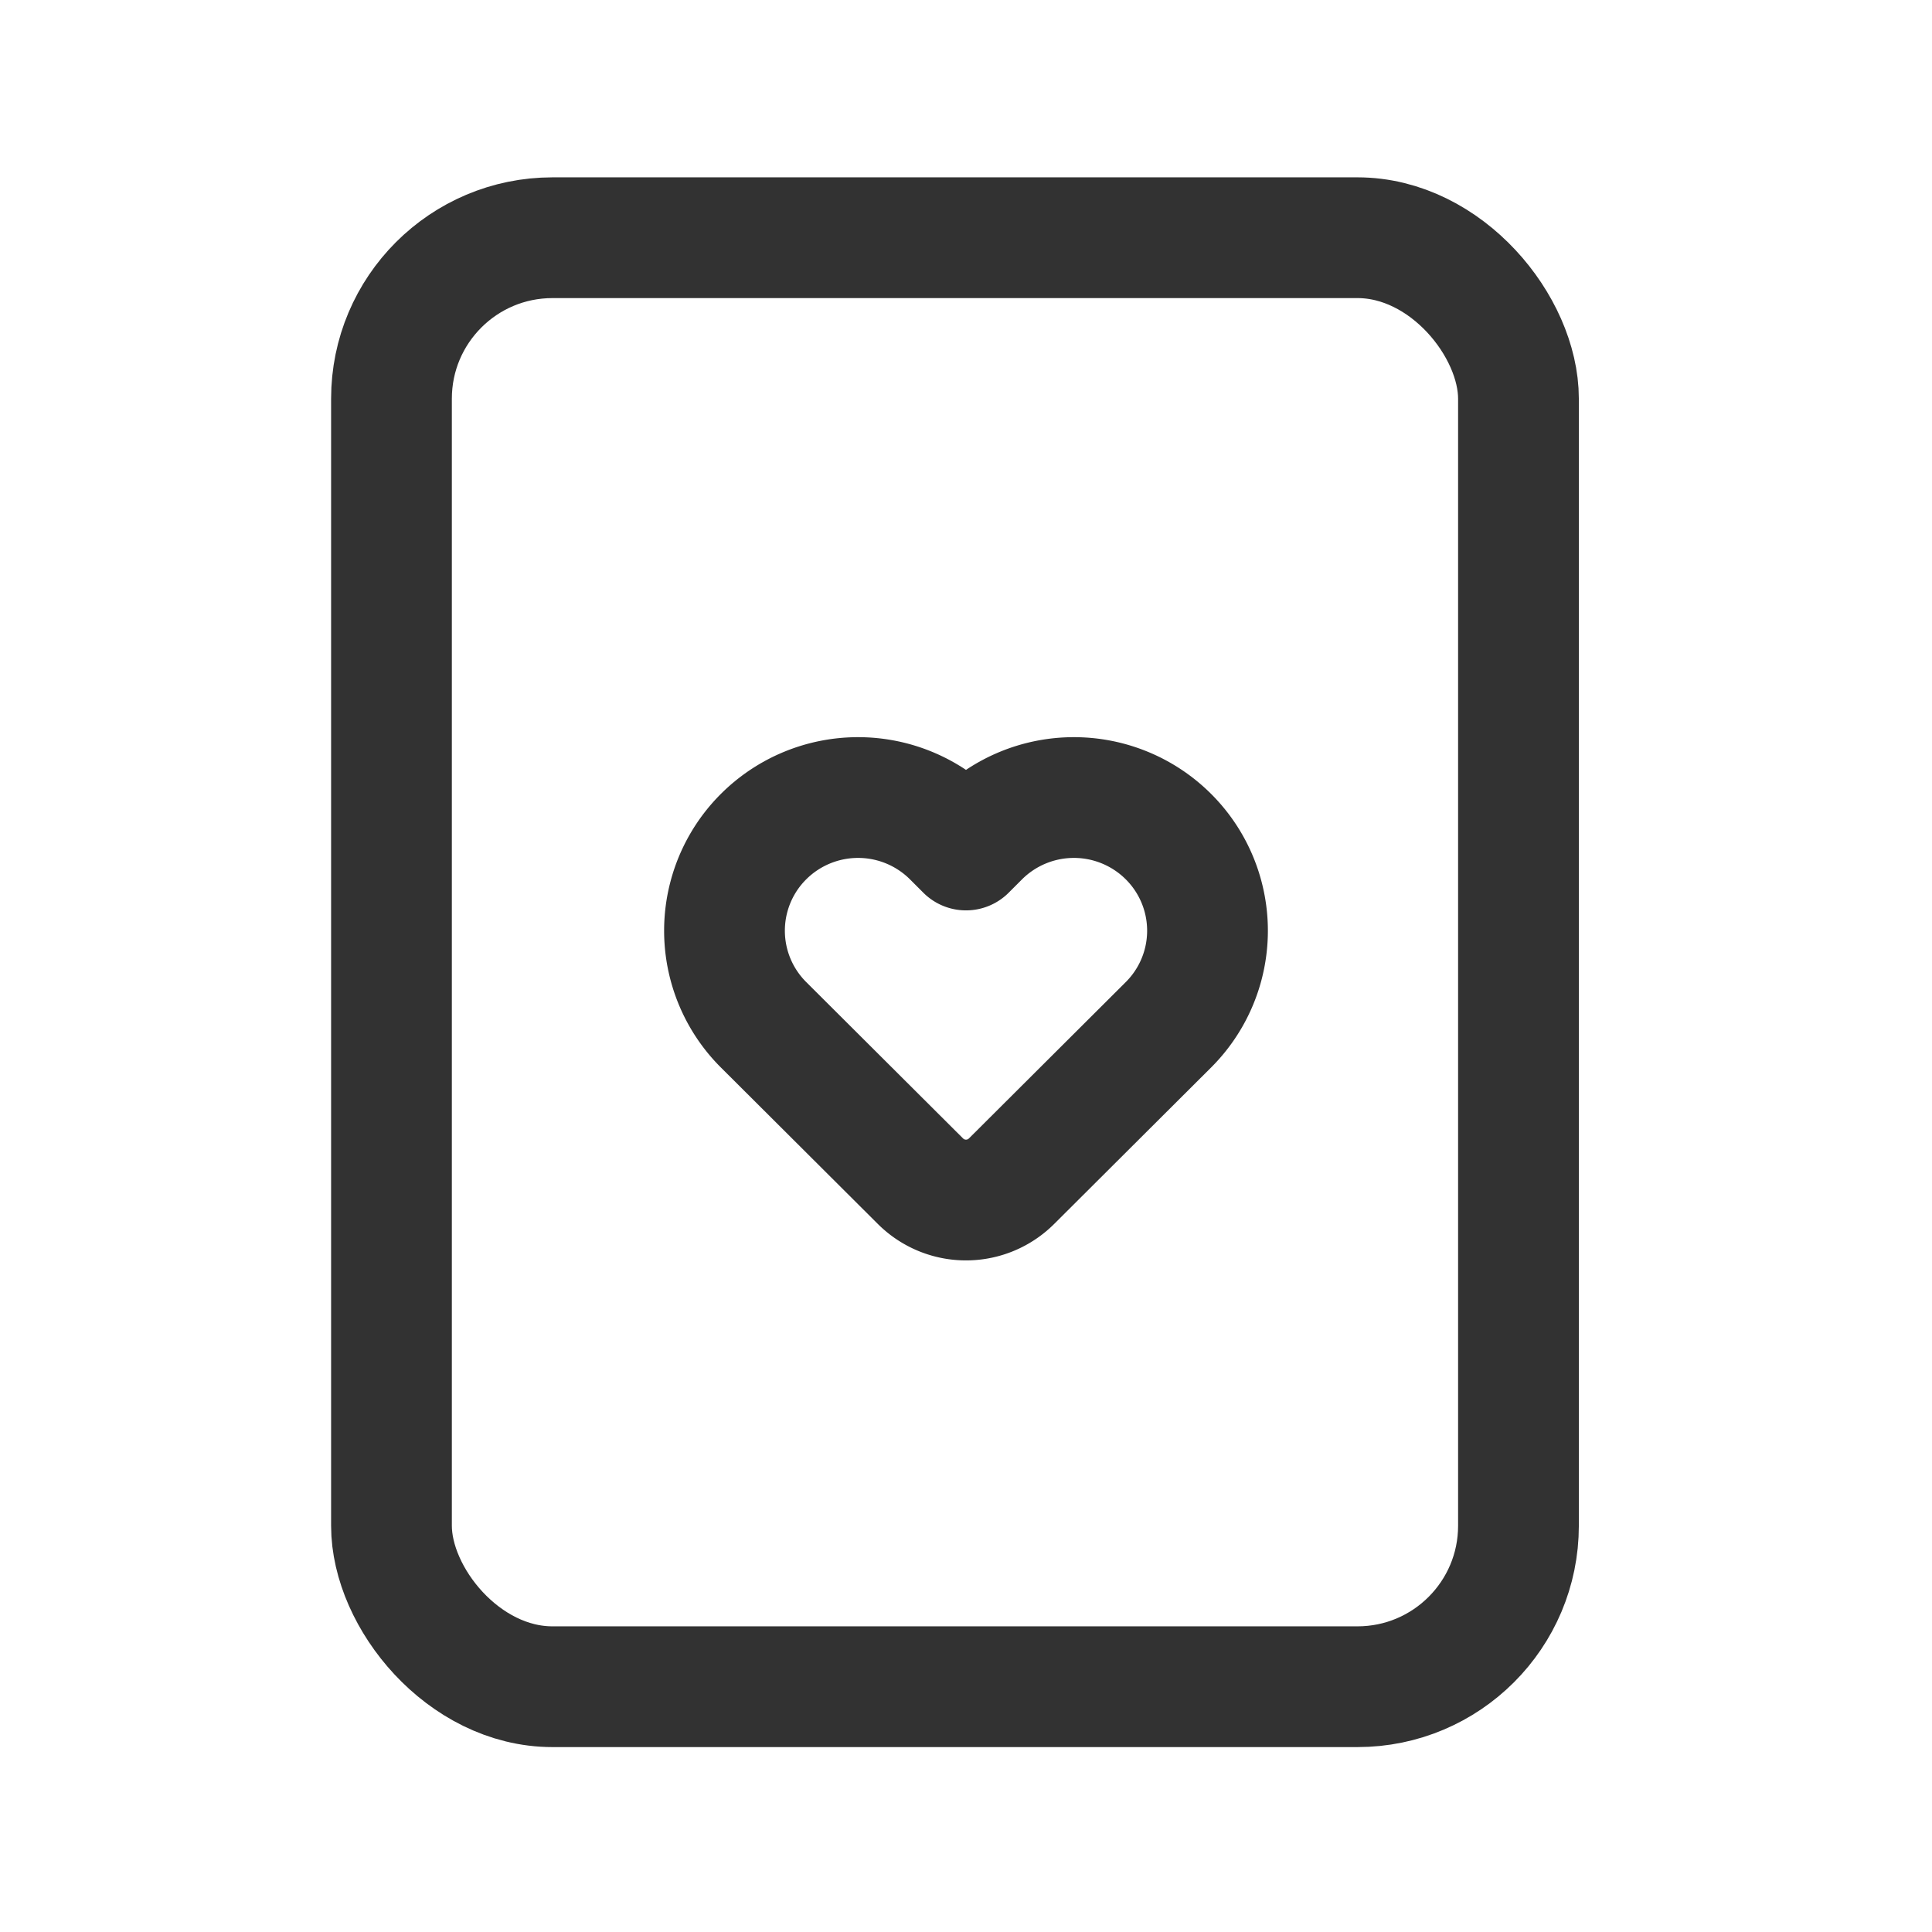 <svg id="Layer_3" data-name="Layer 3" xmlns="http://www.w3.org/2000/svg" viewBox="0 0 24 24"><title>card-heart </title><rect x="4.863" y="2.953" width="14" height="18" rx="2" stroke-width="1.5" stroke="#323232" stroke-linecap="round" stroke-linejoin="round" fill="none"/><path d="M9.486,10.392h0a1.65,1.65,0,0,0,0,2.339L11.435,14.674a.801.801,0,0,0,1.13,0l1.949-1.943a1.65,1.65,0,0,0,0-2.339h0a1.663,1.663,0,0,0-2.347,0L12,10.559l-.167-.167A1.663,1.663,0,0,0,9.486,10.392Z" fill="none" stroke="#323232" stroke-linecap="round" stroke-linejoin="round" stroke-width="1.5"/><rect width="24" height="24" fill="none"/></svg>